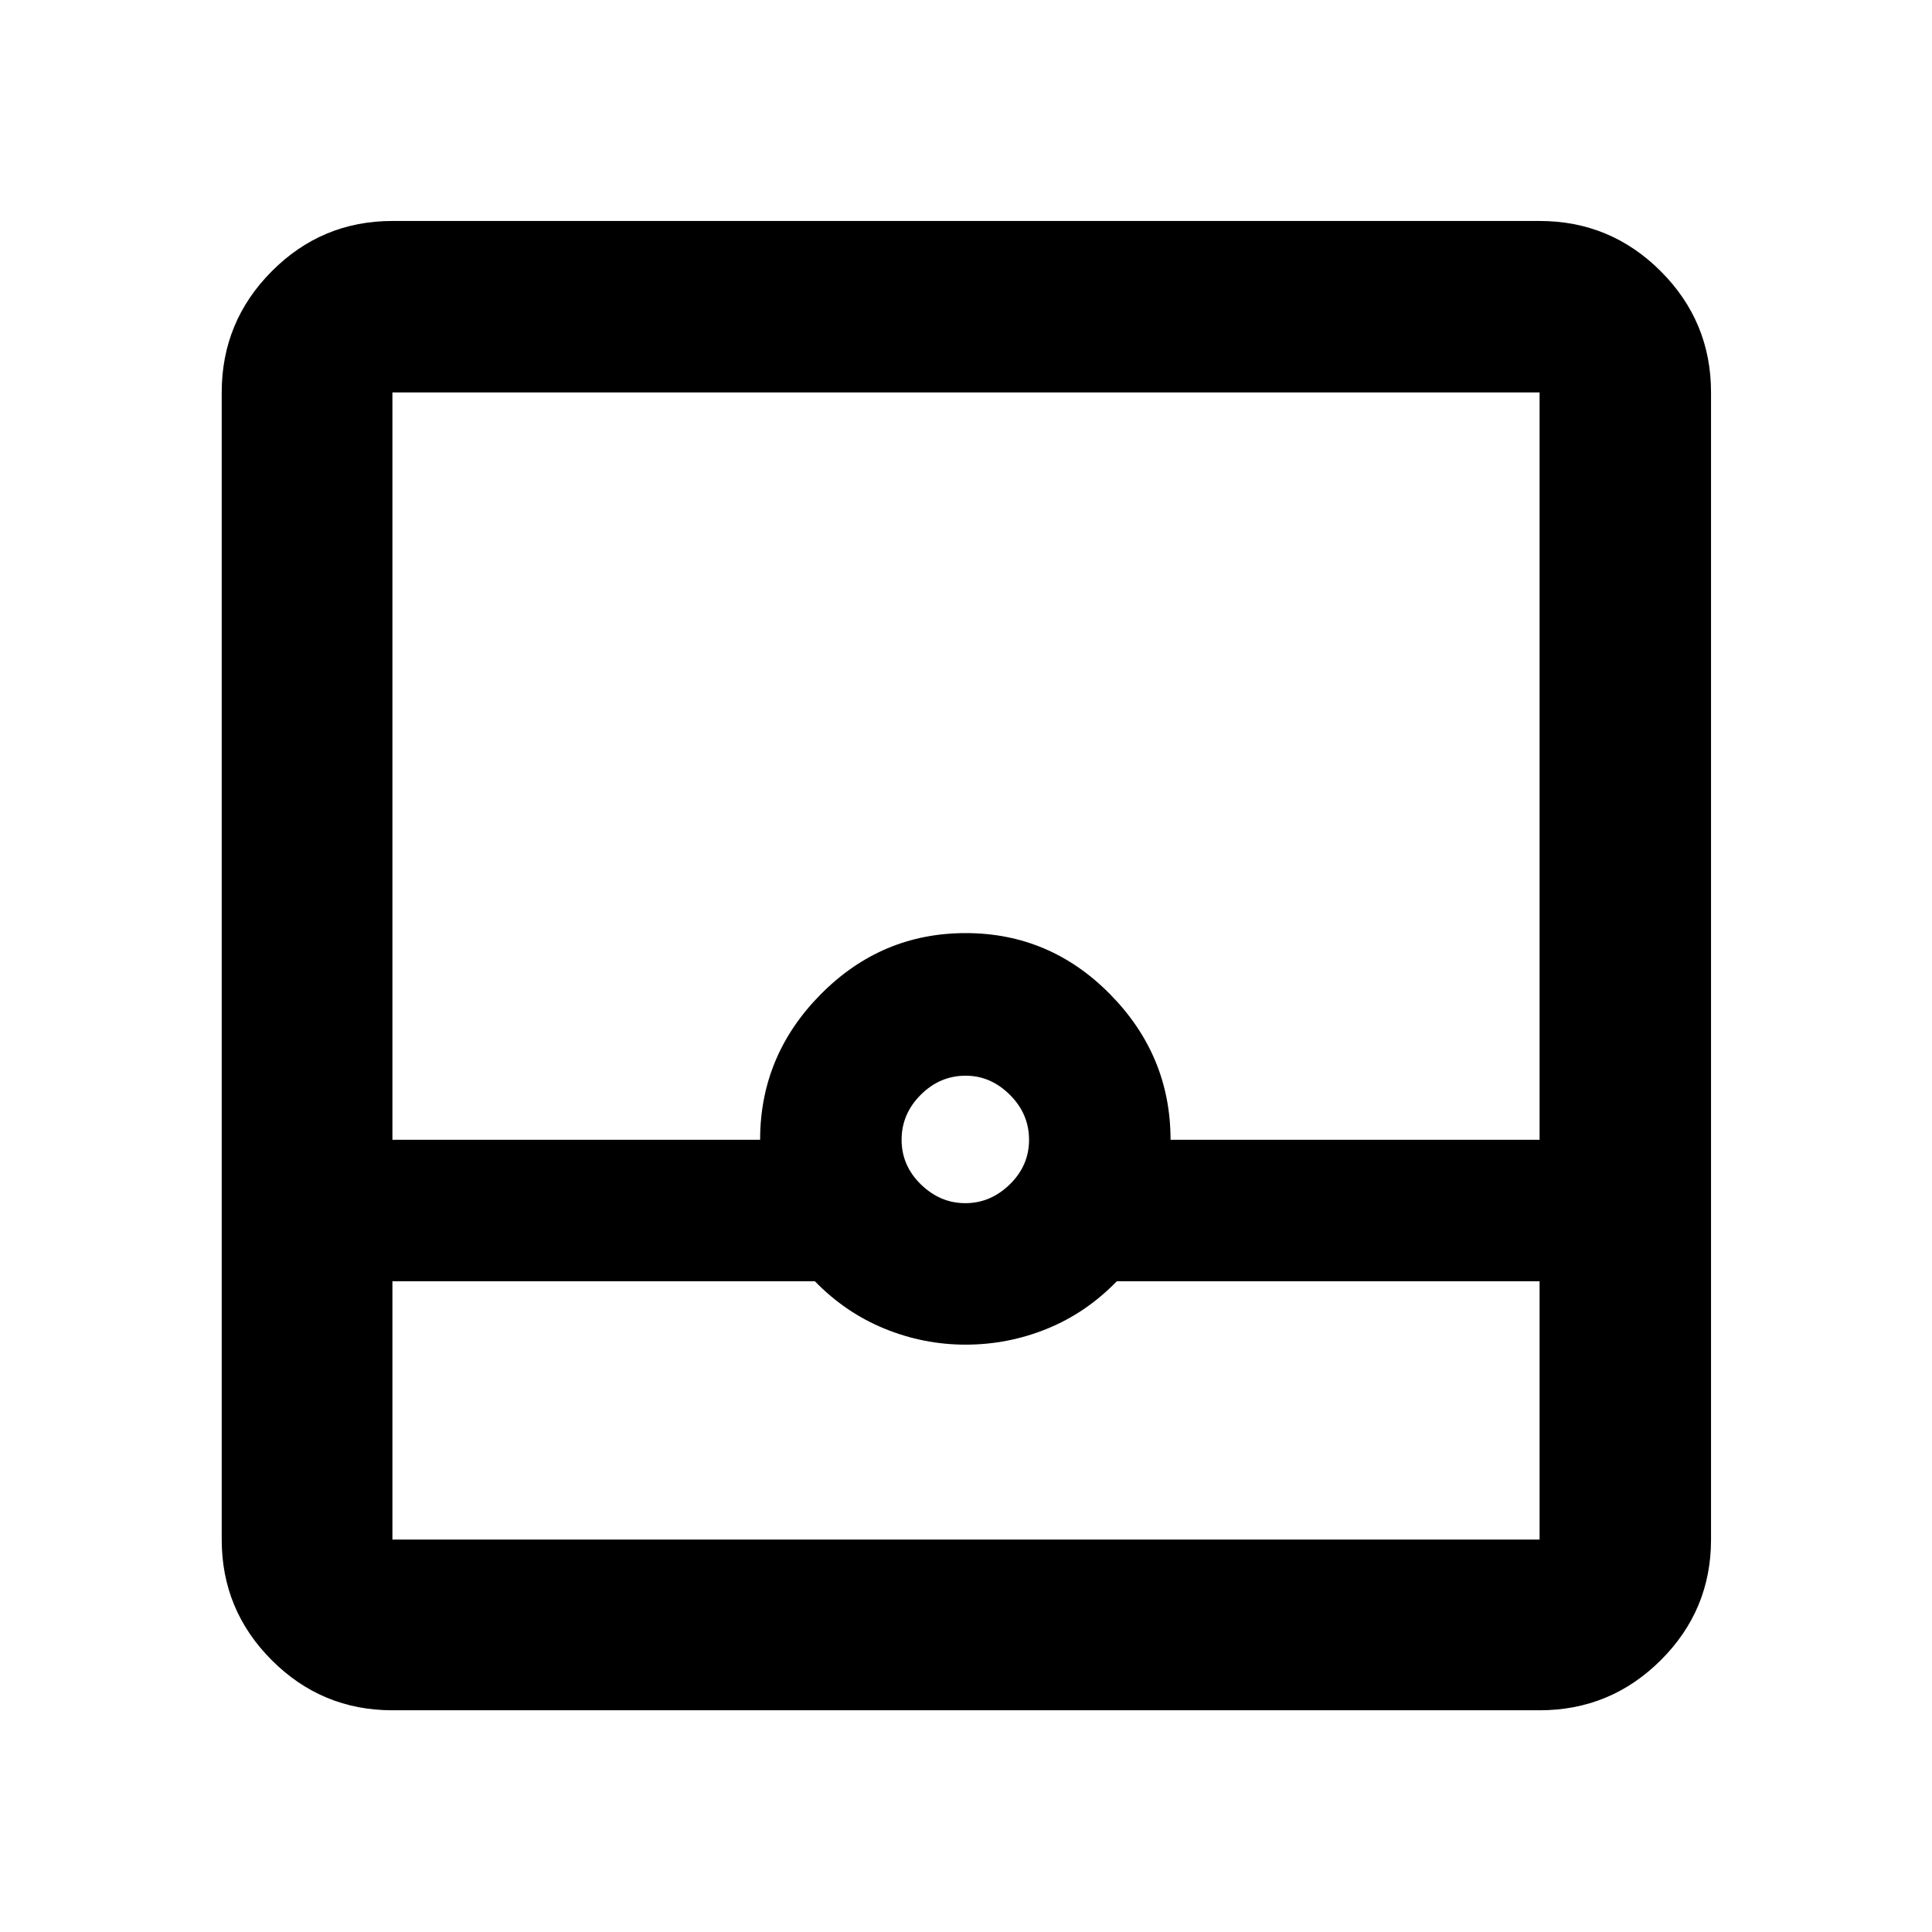 <svg xmlns="http://www.w3.org/2000/svg" height="40" viewBox="0 -960 960 960" width="40"><path d="M194.99-110.17q-35.07 0-59.94-24.88-24.88-24.87-24.88-59.94v-570.02q0-35.22 24.88-60.21 24.87-24.98 59.94-24.98h570.02q35.22 0 60.21 24.98 24.98 24.99 24.98 60.21v570.02q0 35.07-24.98 59.94-24.99 24.88-60.21 24.88H194.99Zm0-213.18v128.36h570.02v-128.36H554.93q-15.14 15.64-34.58 23.57-19.43 7.93-40.58 7.93-20.78 0-40.21-7.93t-34.66-23.57H194.99Zm284.68-38.8q12.52 0 22.09-9.34 9.57-9.33 9.57-22.16 0-12.84-9.52-22.34-9.53-9.5-21.98-9.5-12.83 0-22.33 9.5-9.5 9.5-9.5 22.34 0 12.83 9.57 22.16 9.58 9.34 22.1 9.34Zm-284.68-31.5H377.7q0-41.87 30.12-72.29 30.13-30.41 72.01-30.41 41.87 0 71.84 30.45 29.97 30.46 29.97 72.25h183.37v-371.36H194.99v371.36Zm0 198.66h570.02-570.02Z"/></svg>